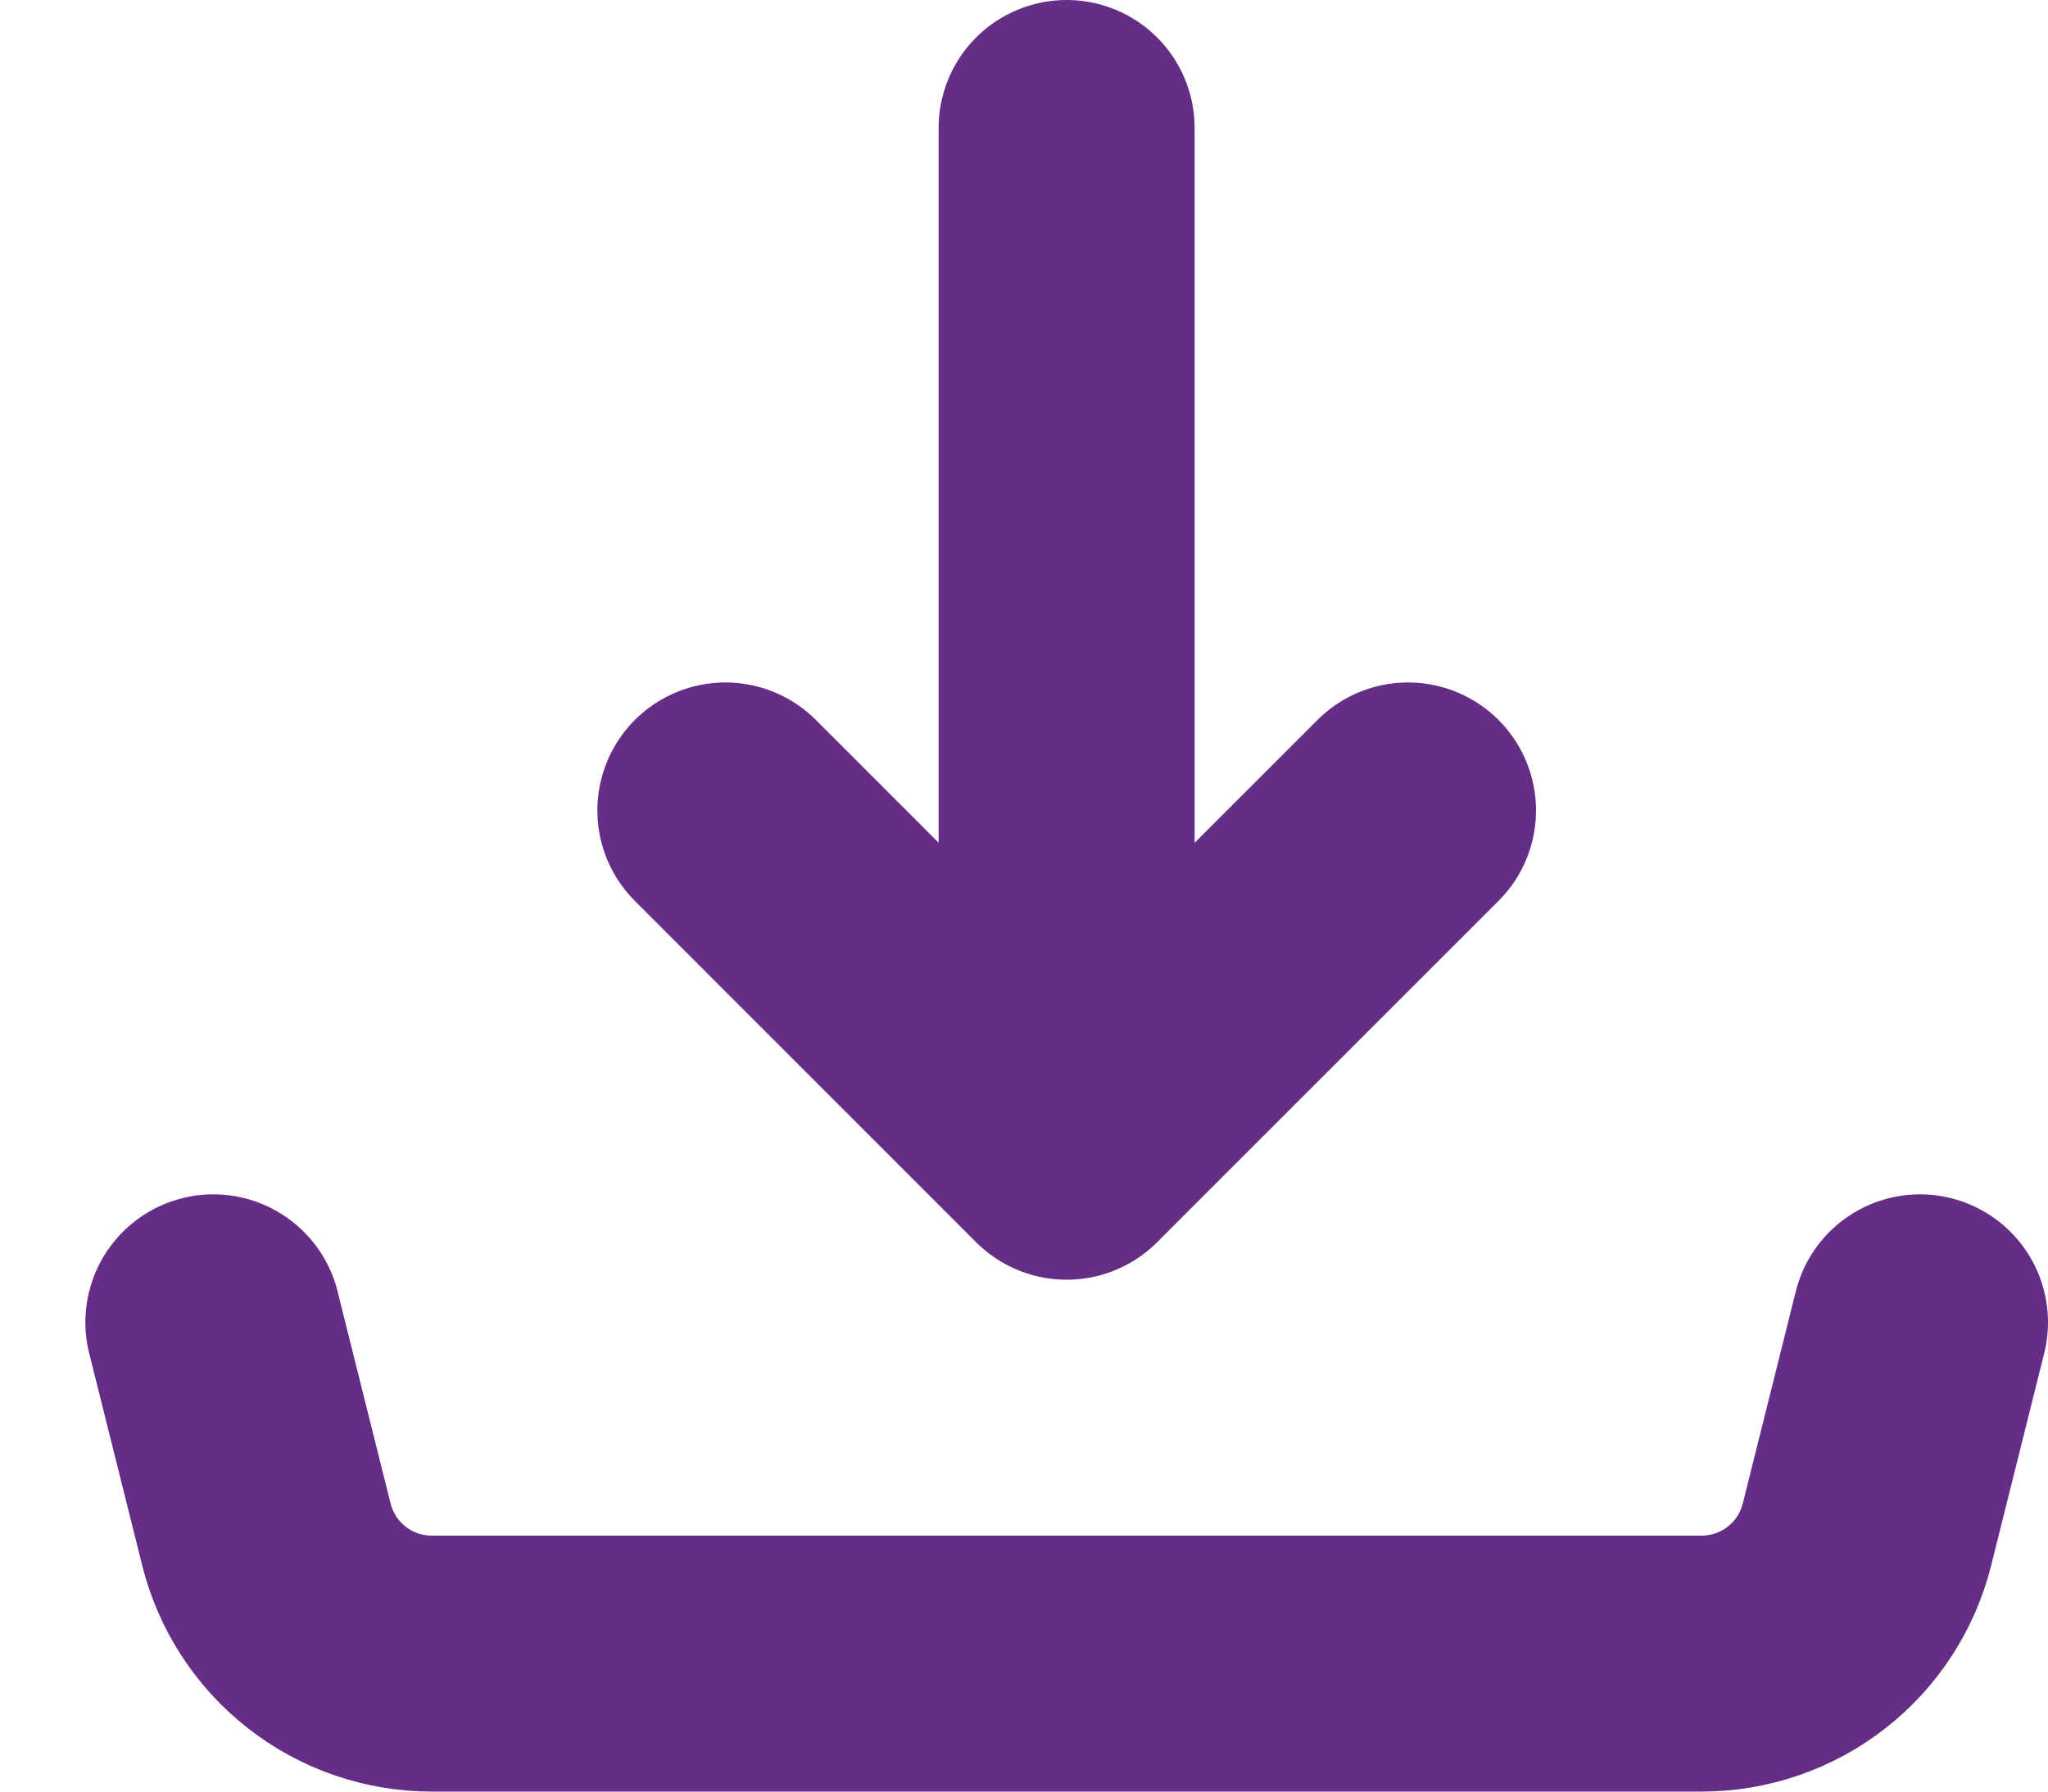 <svg width="16" height="14" viewBox="0 0 16 14" fill="none" xmlns="http://www.w3.org/2000/svg">
<path d="M8.333 9L11 6.333M8.333 9V1V9ZM8.333 9L5.667 6.333L8.333 9Z" stroke="#652D86" stroke-width="2" stroke-linecap="round" stroke-linejoin="round"/>
<path d="M1.667 10.333L2.081 11.99C2.153 12.278 2.319 12.535 2.554 12.718C2.788 12.901 3.077 13 3.374 13H13.293C13.59 13 13.879 12.901 14.113 12.718C14.348 12.535 14.514 12.278 14.586 11.99L15 10.333" stroke="#652D86" stroke-width="2" stroke-linecap="round" stroke-linejoin="round"/>
</svg>
